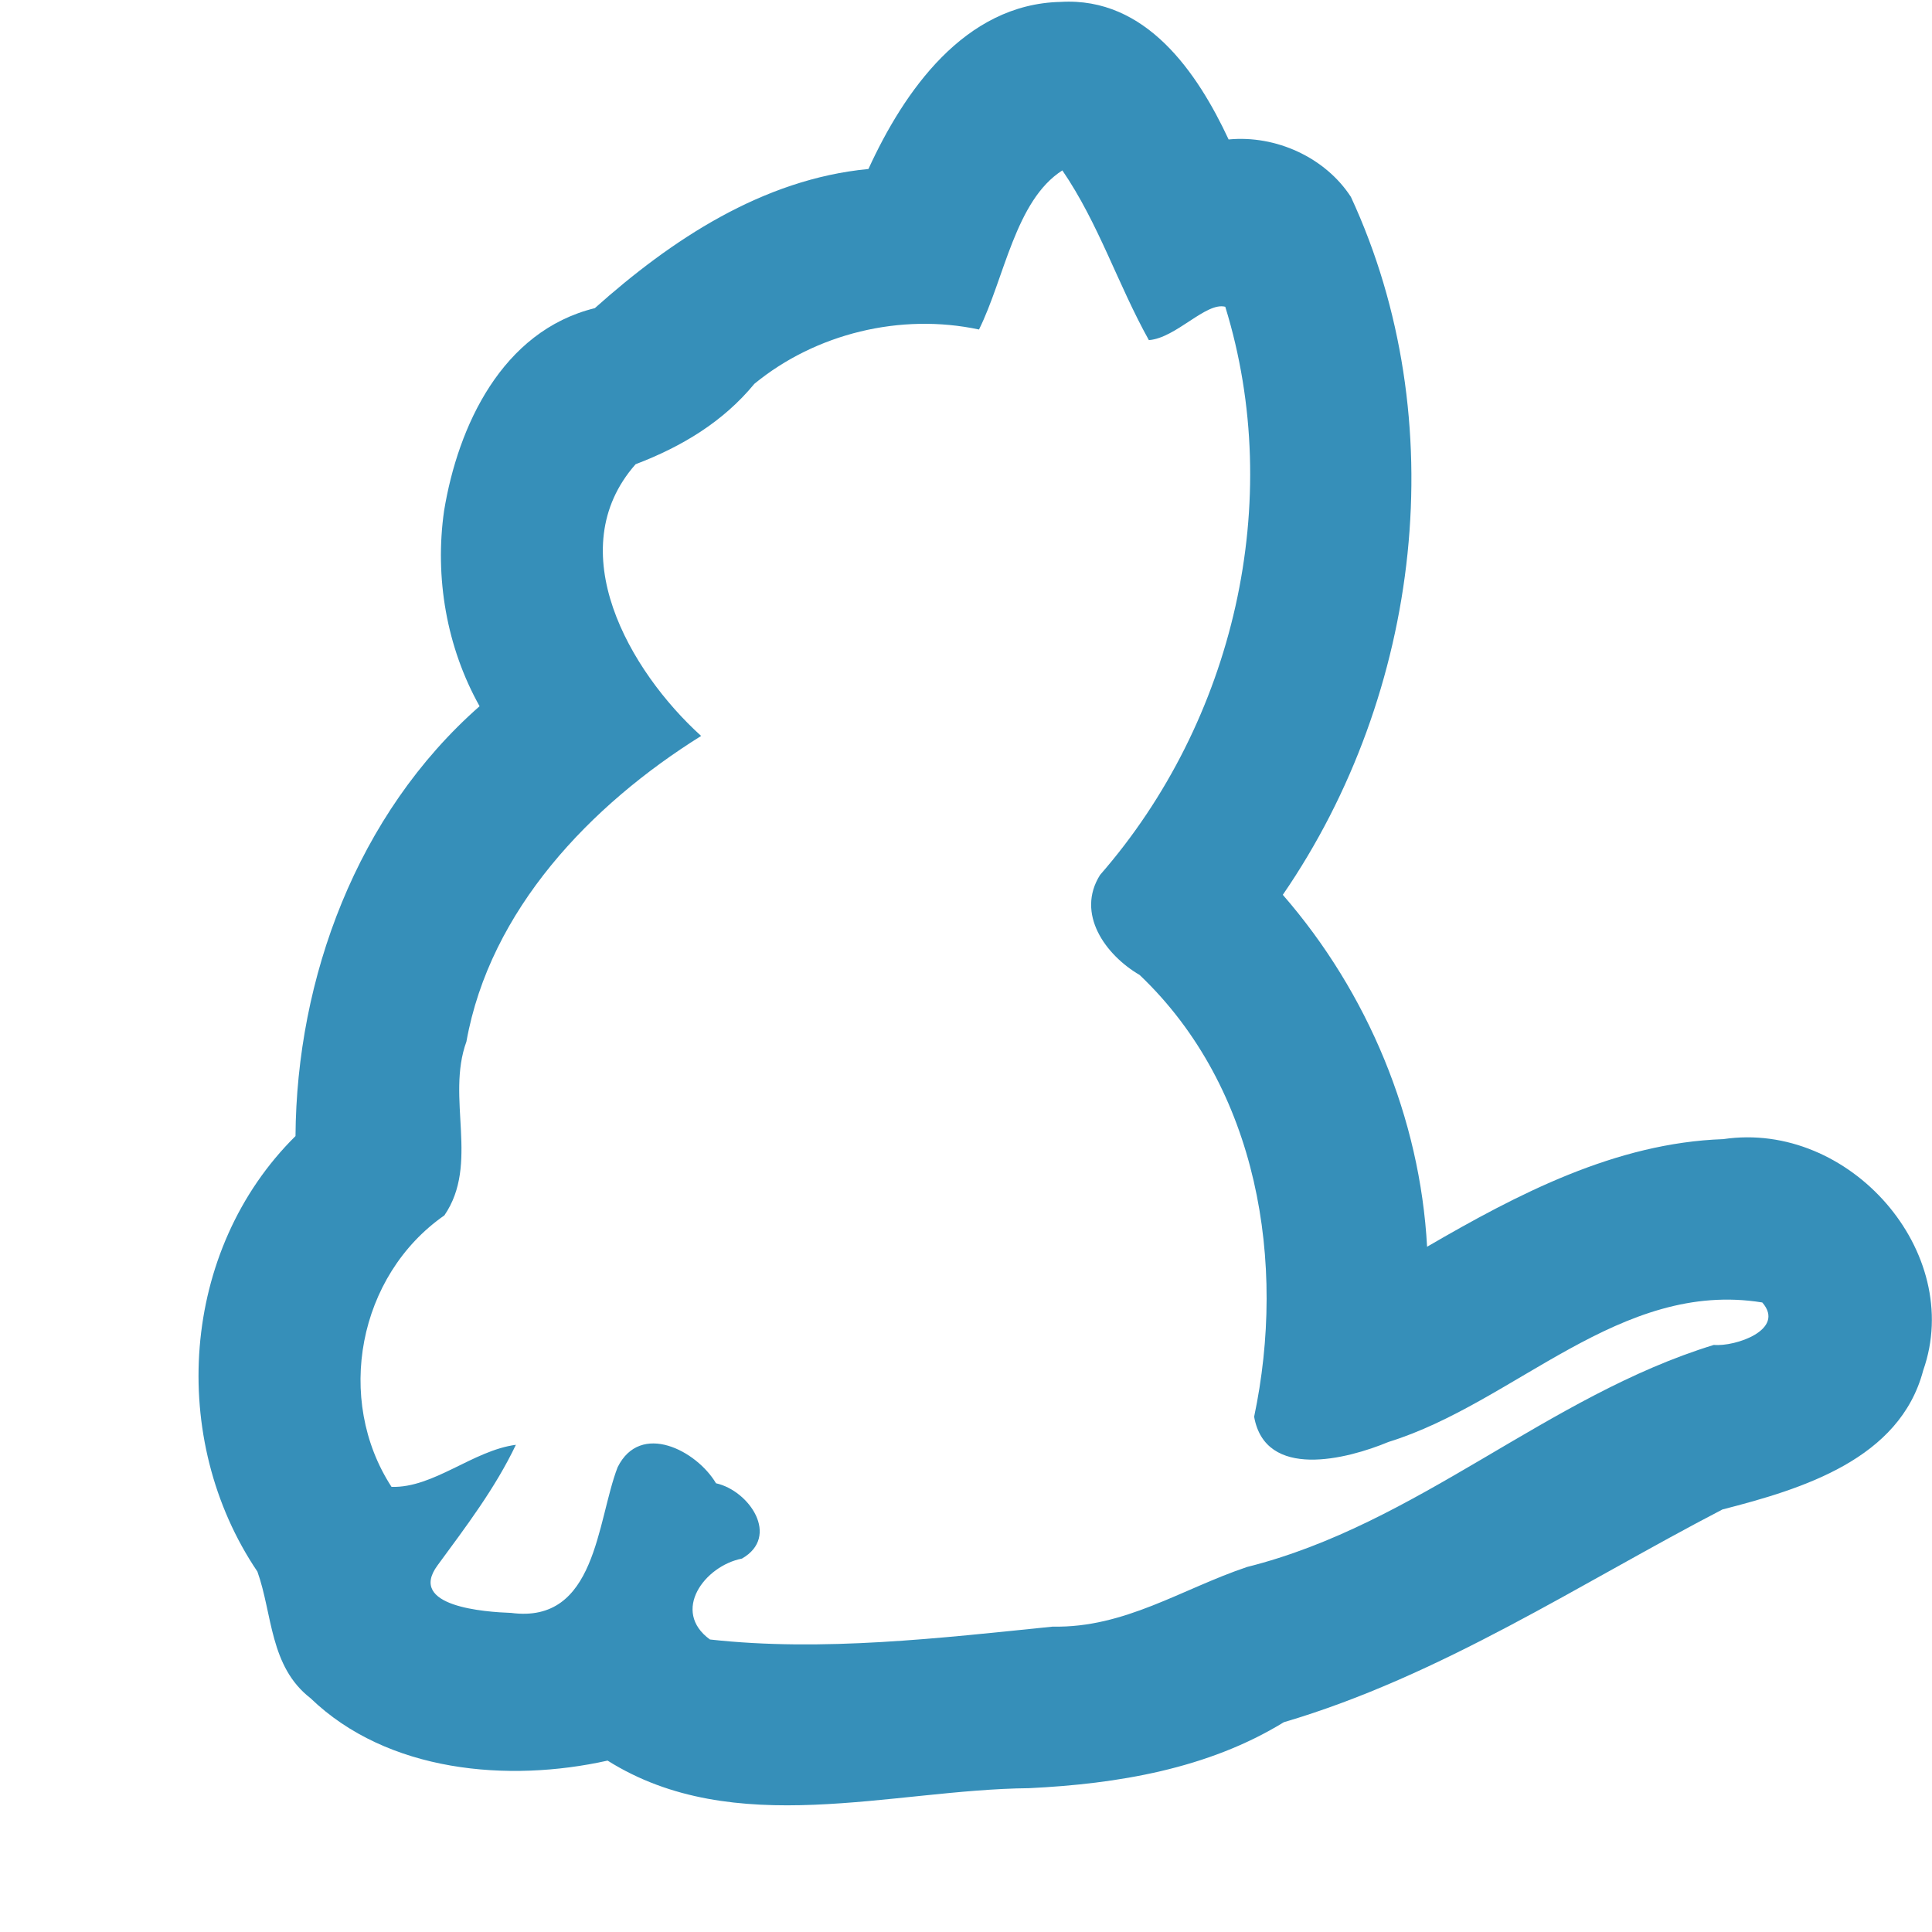 <?xml version="1.0" encoding="UTF-8" standalone="no"?>
<svg
   xmlns:dc="http://purl.org/dc/elements/1.1/"
   xmlns:cc="http://creativecommons.org/ns#"
   xmlns:rdf="http://www.w3.org/1999/02/22-rdf-syntax-ns#"
   xmlns:svg="http://www.w3.org/2000/svg"
   xmlns="http://www.w3.org/2000/svg"
   xmlns:sodipodi="http://sodipodi.sourceforge.net/DTD/sodipodi-0.dtd"
   xmlns:inkscape="http://www.inkscape.org/namespaces/inkscape"
   width="256px"
   height="256px"
   viewBox="0 0 256 256"
   version="1.1"
   preserveAspectRatio="xMidYMid"
   id="svg8"
   sodipodi:docname="devtool-icon-yarn.svg"
   inkscape:version="0.92.2 5c3e80d, 2017-08-06">
  <defs
     id="defs12" />
  <sodipodi:namedview
     pagecolor="#ffffff"
     bordercolor="#666666"
     borderopacity="1"
     objecttolerance="10"
     gridtolerance="10"
     guidetolerance="10"
     inkscape:pageopacity="0"
     inkscape:pageshadow="2"
     inkscape:window-width="1886"
     inkscape:window-height="1031"
     id="namedview10"
     showgrid="false"
     inkscape:zoom="3.1859477"
     inkscape:cx="107.82754"
     inkscape:cy="128.02362"
     inkscape:window-x="15"
     inkscape:window-y="30"
     inkscape:window-maximized="1"
     inkscape:current-layer="svg8" />
  <g
     id="g6"
     transform="matrix(0.898,0,0,0.934,26.078,0.015)">
    <path
       style="fill:#368fb9;stroke-width:1.496"
       d="M 127.466,0.255 C 113.26,0.548 104.325,12.993 99.103,23.959 83.459,25.391 69.948,34.068 58.731,43.701 45.016,46.946 38.54,60.437 36.486,72.455 c -1.402,9.446 0.358,19.334 5.24,27.72 -18.121,15.318 -27.01,38.6 -27.163,60.982 -17.013,16.184 -18.818,43.011 -5.62,61.789 2.24,6.012 1.787,13.458 7.827,17.952 11.376,10.559 29.224,11.994 43.842,8.861 18.718,11.303 41.866,4.097 62.189,3.911 13.061,-0.603 26.418,-2.756 37.595,-9.357 23.221,-6.578 43.801,-19.742 64.724,-30.184 11.802,-2.906 26.166,-7.128 29.617,-19.717 6.157,-16.784 -10.875,-35.492 -29.502,-32.82 -15.894,0.534 -30.345,7.799 -43.7,15.267 -1.035,-18.231 -8.713,-36.029 -21.289,-49.928 20.45,-28.6 25.268,-67.419 10.049,-99.01 -3.775,-5.594 -11.056,-8.794 -18.045,-8.151 C 147.66,10.313 140.073,-0.476 127.466,0.255 Z M 127.716,24.157 c 5.355,7.526 8.177,16.163 12.766,24.081 4.013,-0.298 8.43,-5.442 11.273,-4.735 8.86,27.571 1.32,58.801 -18.473,80.605 -3.6,5.497 0.776,11.353 5.843,14.197 17.558,16.06 21.66,40.937 16.89,62.67 1.656,8.986 13.675,6.04 19.824,3.577 18.712,-5.571 34.18,-23.063 55.157,-19.787 3.495,3.869 -4.006,6.301 -7.149,6.021 -24.598,7.254 -43.67,25.431 -68.87,31.501 -9.642,3.112 -18.059,8.677 -28.675,8.463 -16.626,1.624 -33.969,3.603 -50.587,1.826 -5.741,-4.011 -0.813,-10.433 4.725,-11.478 5.666,-3.119 1.103,-9.629 -3.829,-10.685 -2.864,-4.652 -11.156,-8.799 -14.517,-2.274 -3.085,7.673 -3.133,22.268 -15.717,20.665 -3.747,-0.128 -15.392,-0.87 -10.842,-6.763 4.191,-5.49 8.489,-10.916 11.548,-17.086 -6.336,0.809 -12.152,6.148 -18.35,5.97 -8.376,-12.39 -4.954,-29.975 7.797,-38.515 5.216,-7.317 0.212,-16.635 3.253,-24.653 C 43.258,129.092 58.079,114.2 74.416,104.391 63.806,95.159 53.602,77.996 64.746,65.845 c 6.804,-2.492 12.902,-6.005 17.524,-11.407 9.046,-7.142 21.593,-10.083 33.148,-7.706 3.772,-7.304 5.355,-18.308 12.298,-22.574 z"
       id="path4"
       inkscape:connector-curvature="0" />
  </g>
</svg>
